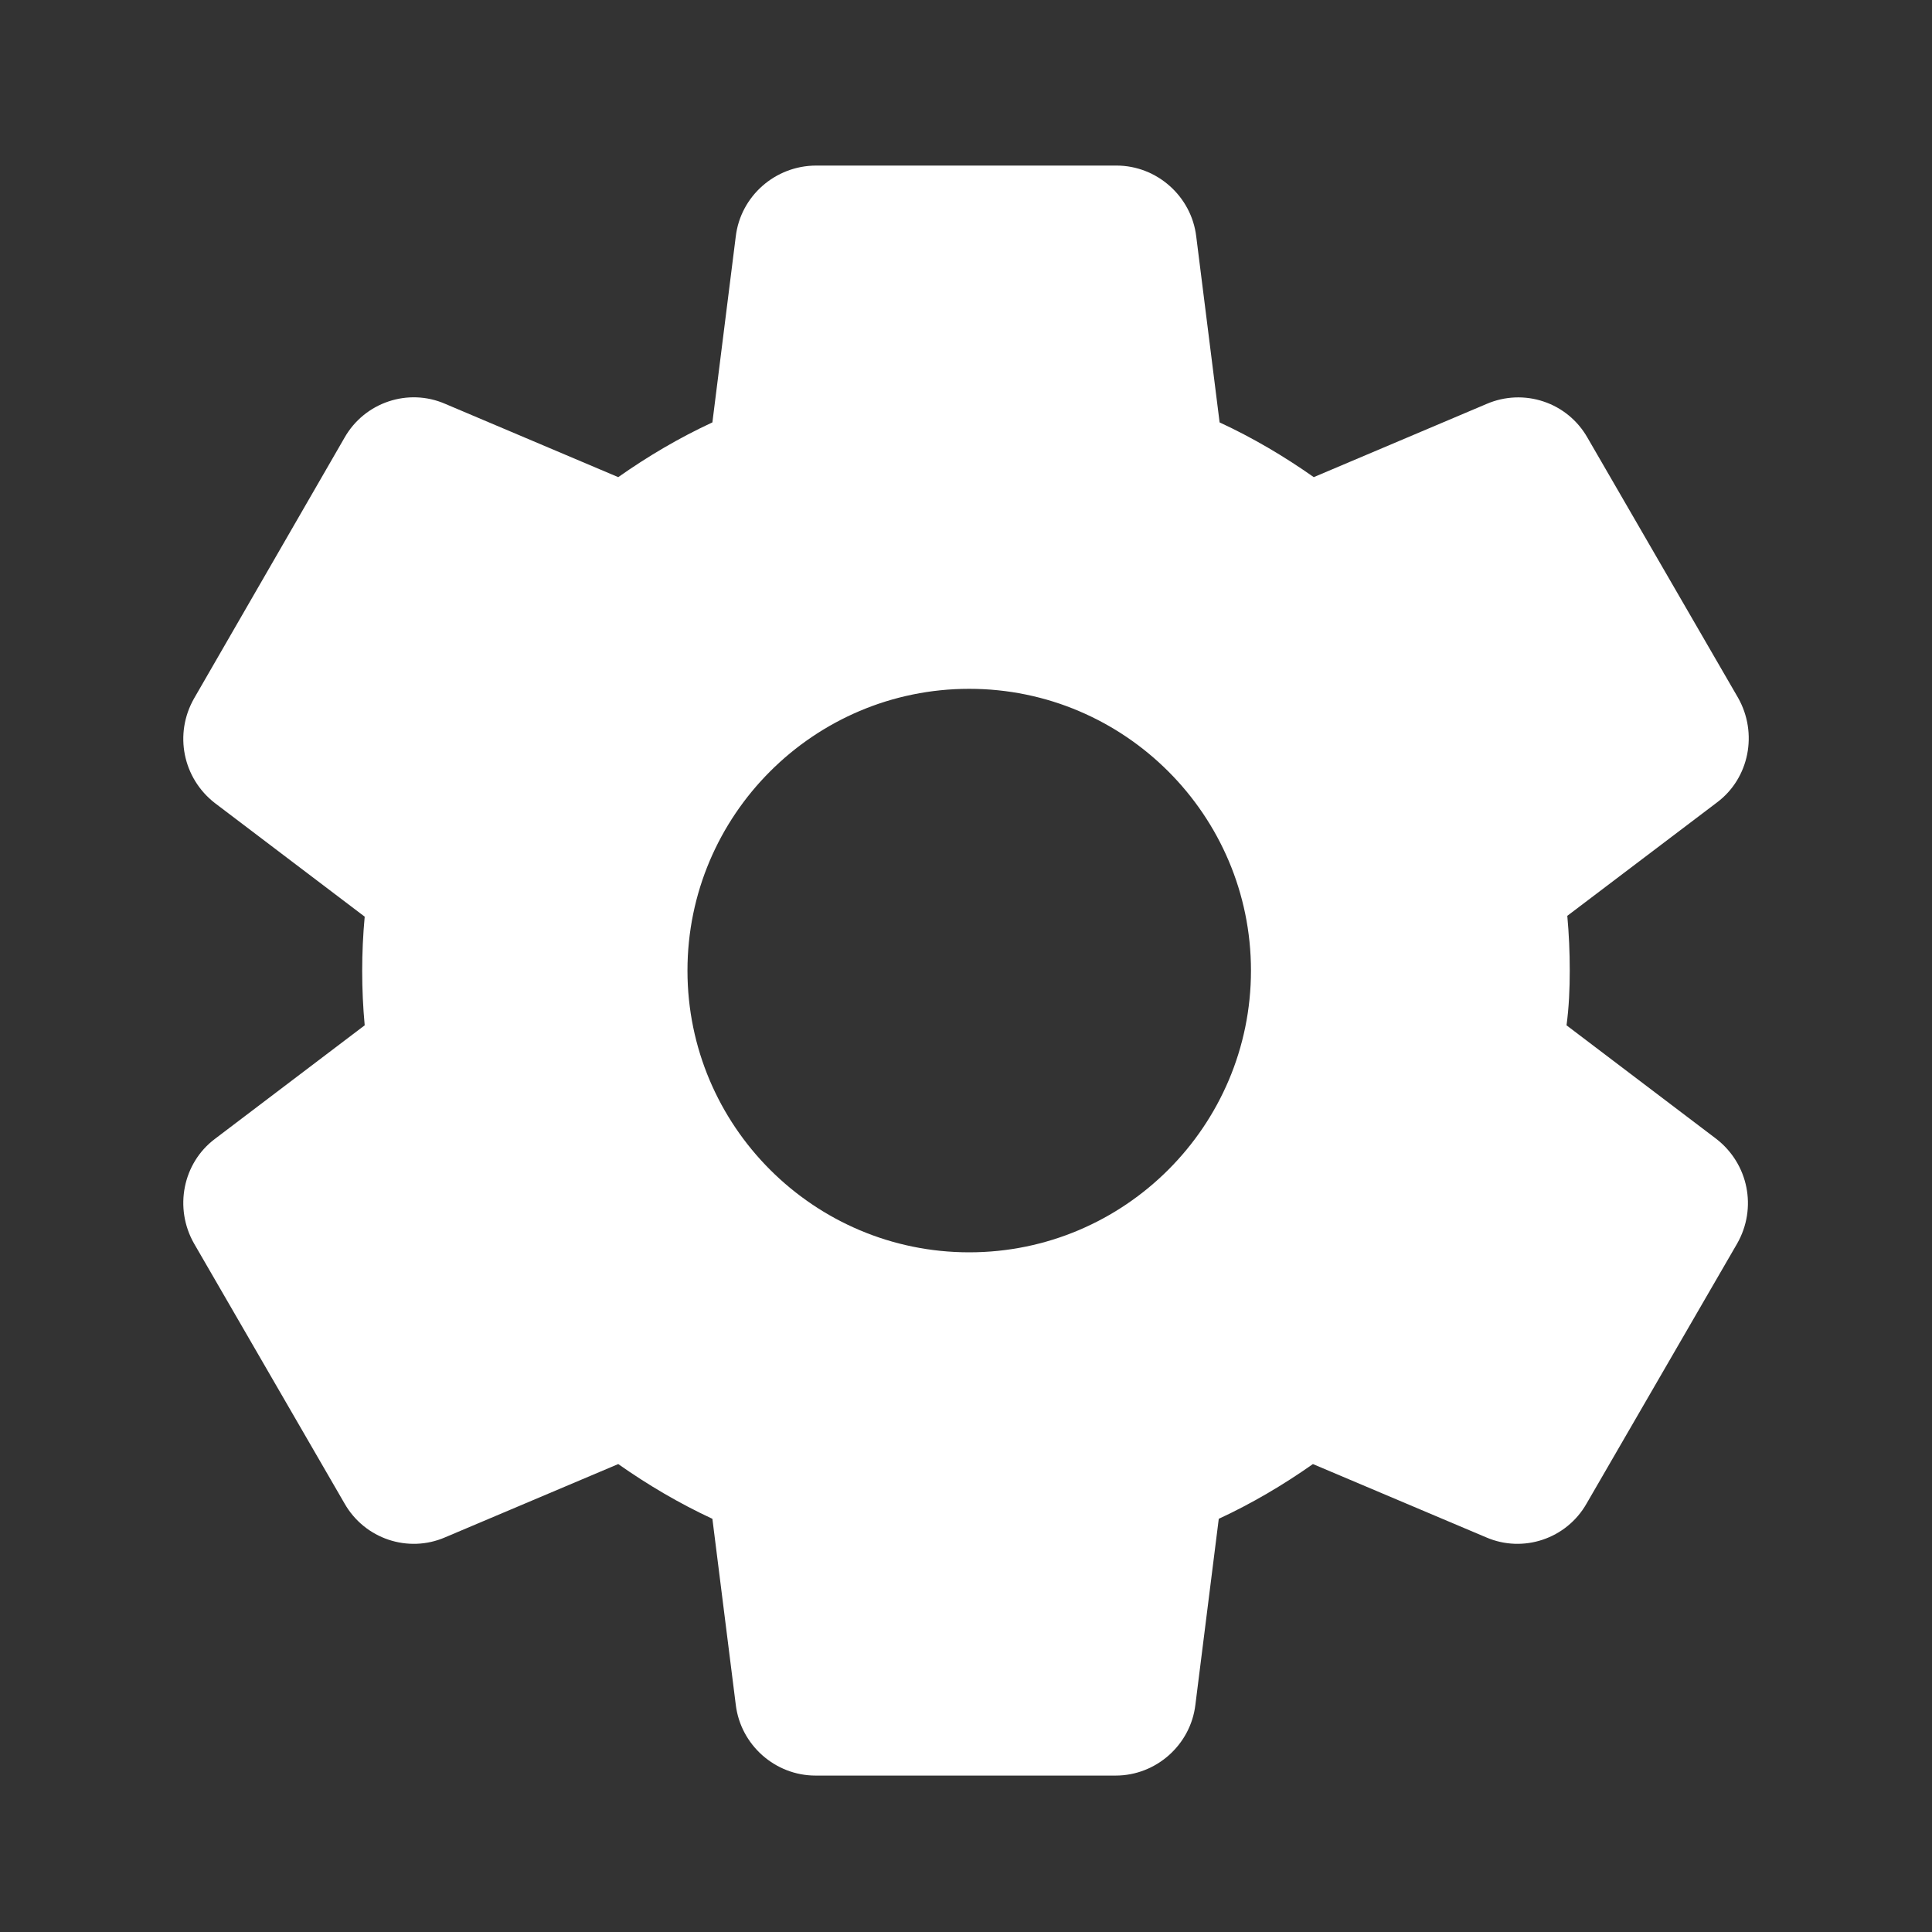 <svg width="30" height="30" viewBox="0 0 30 30" fill="none" xmlns="http://www.w3.org/2000/svg">
<rect x="0" y="0" width="30" height="30" fill="#333333" stroke="none"/>
<path d="M24.375 15.071C24.375 14.784 24.363 14.509 24.337 14.221L26.663 12.459C27.163 12.084 27.3 11.384 26.988 10.834L24.65 6.796C24.5 6.532 24.258 6.331 23.969 6.235C23.681 6.138 23.367 6.151 23.087 6.271L20.4 7.409C19.938 7.084 19.45 6.796 18.938 6.559L18.575 3.671C18.5 3.046 17.962 2.571 17.337 2.571H12.675C12.037 2.571 11.5 3.046 11.425 3.671L11.062 6.559C10.55 6.796 10.062 7.084 9.6 7.409L6.913 6.271C6.338 6.021 5.663 6.246 5.35 6.796L3.013 10.846C2.7 11.396 2.838 12.084 3.338 12.471L5.663 14.234C5.611 14.795 5.611 15.36 5.663 15.921L3.338 17.684C2.838 18.059 2.7 18.759 3.013 19.309L5.35 23.346C5.663 23.896 6.338 24.121 6.913 23.871L9.6 22.734C10.062 23.059 10.55 23.346 11.062 23.584L11.425 26.471C11.5 27.096 12.037 27.571 12.662 27.571H17.325C17.95 27.571 18.488 27.096 18.562 26.471L18.925 23.584C19.438 23.346 19.925 23.059 20.387 22.734L23.075 23.871C23.65 24.121 24.325 23.896 24.637 23.346L26.975 19.309C27.288 18.759 27.15 18.071 26.65 17.684L24.325 15.921C24.363 15.634 24.375 15.359 24.375 15.071ZM15.05 19.446C12.637 19.446 10.675 17.484 10.675 15.071C10.675 12.659 12.637 10.696 15.05 10.696C17.462 10.696 19.425 12.659 19.425 15.071C19.425 17.484 17.462 19.446 15.05 19.446Z" fill="white"/>
</svg>
